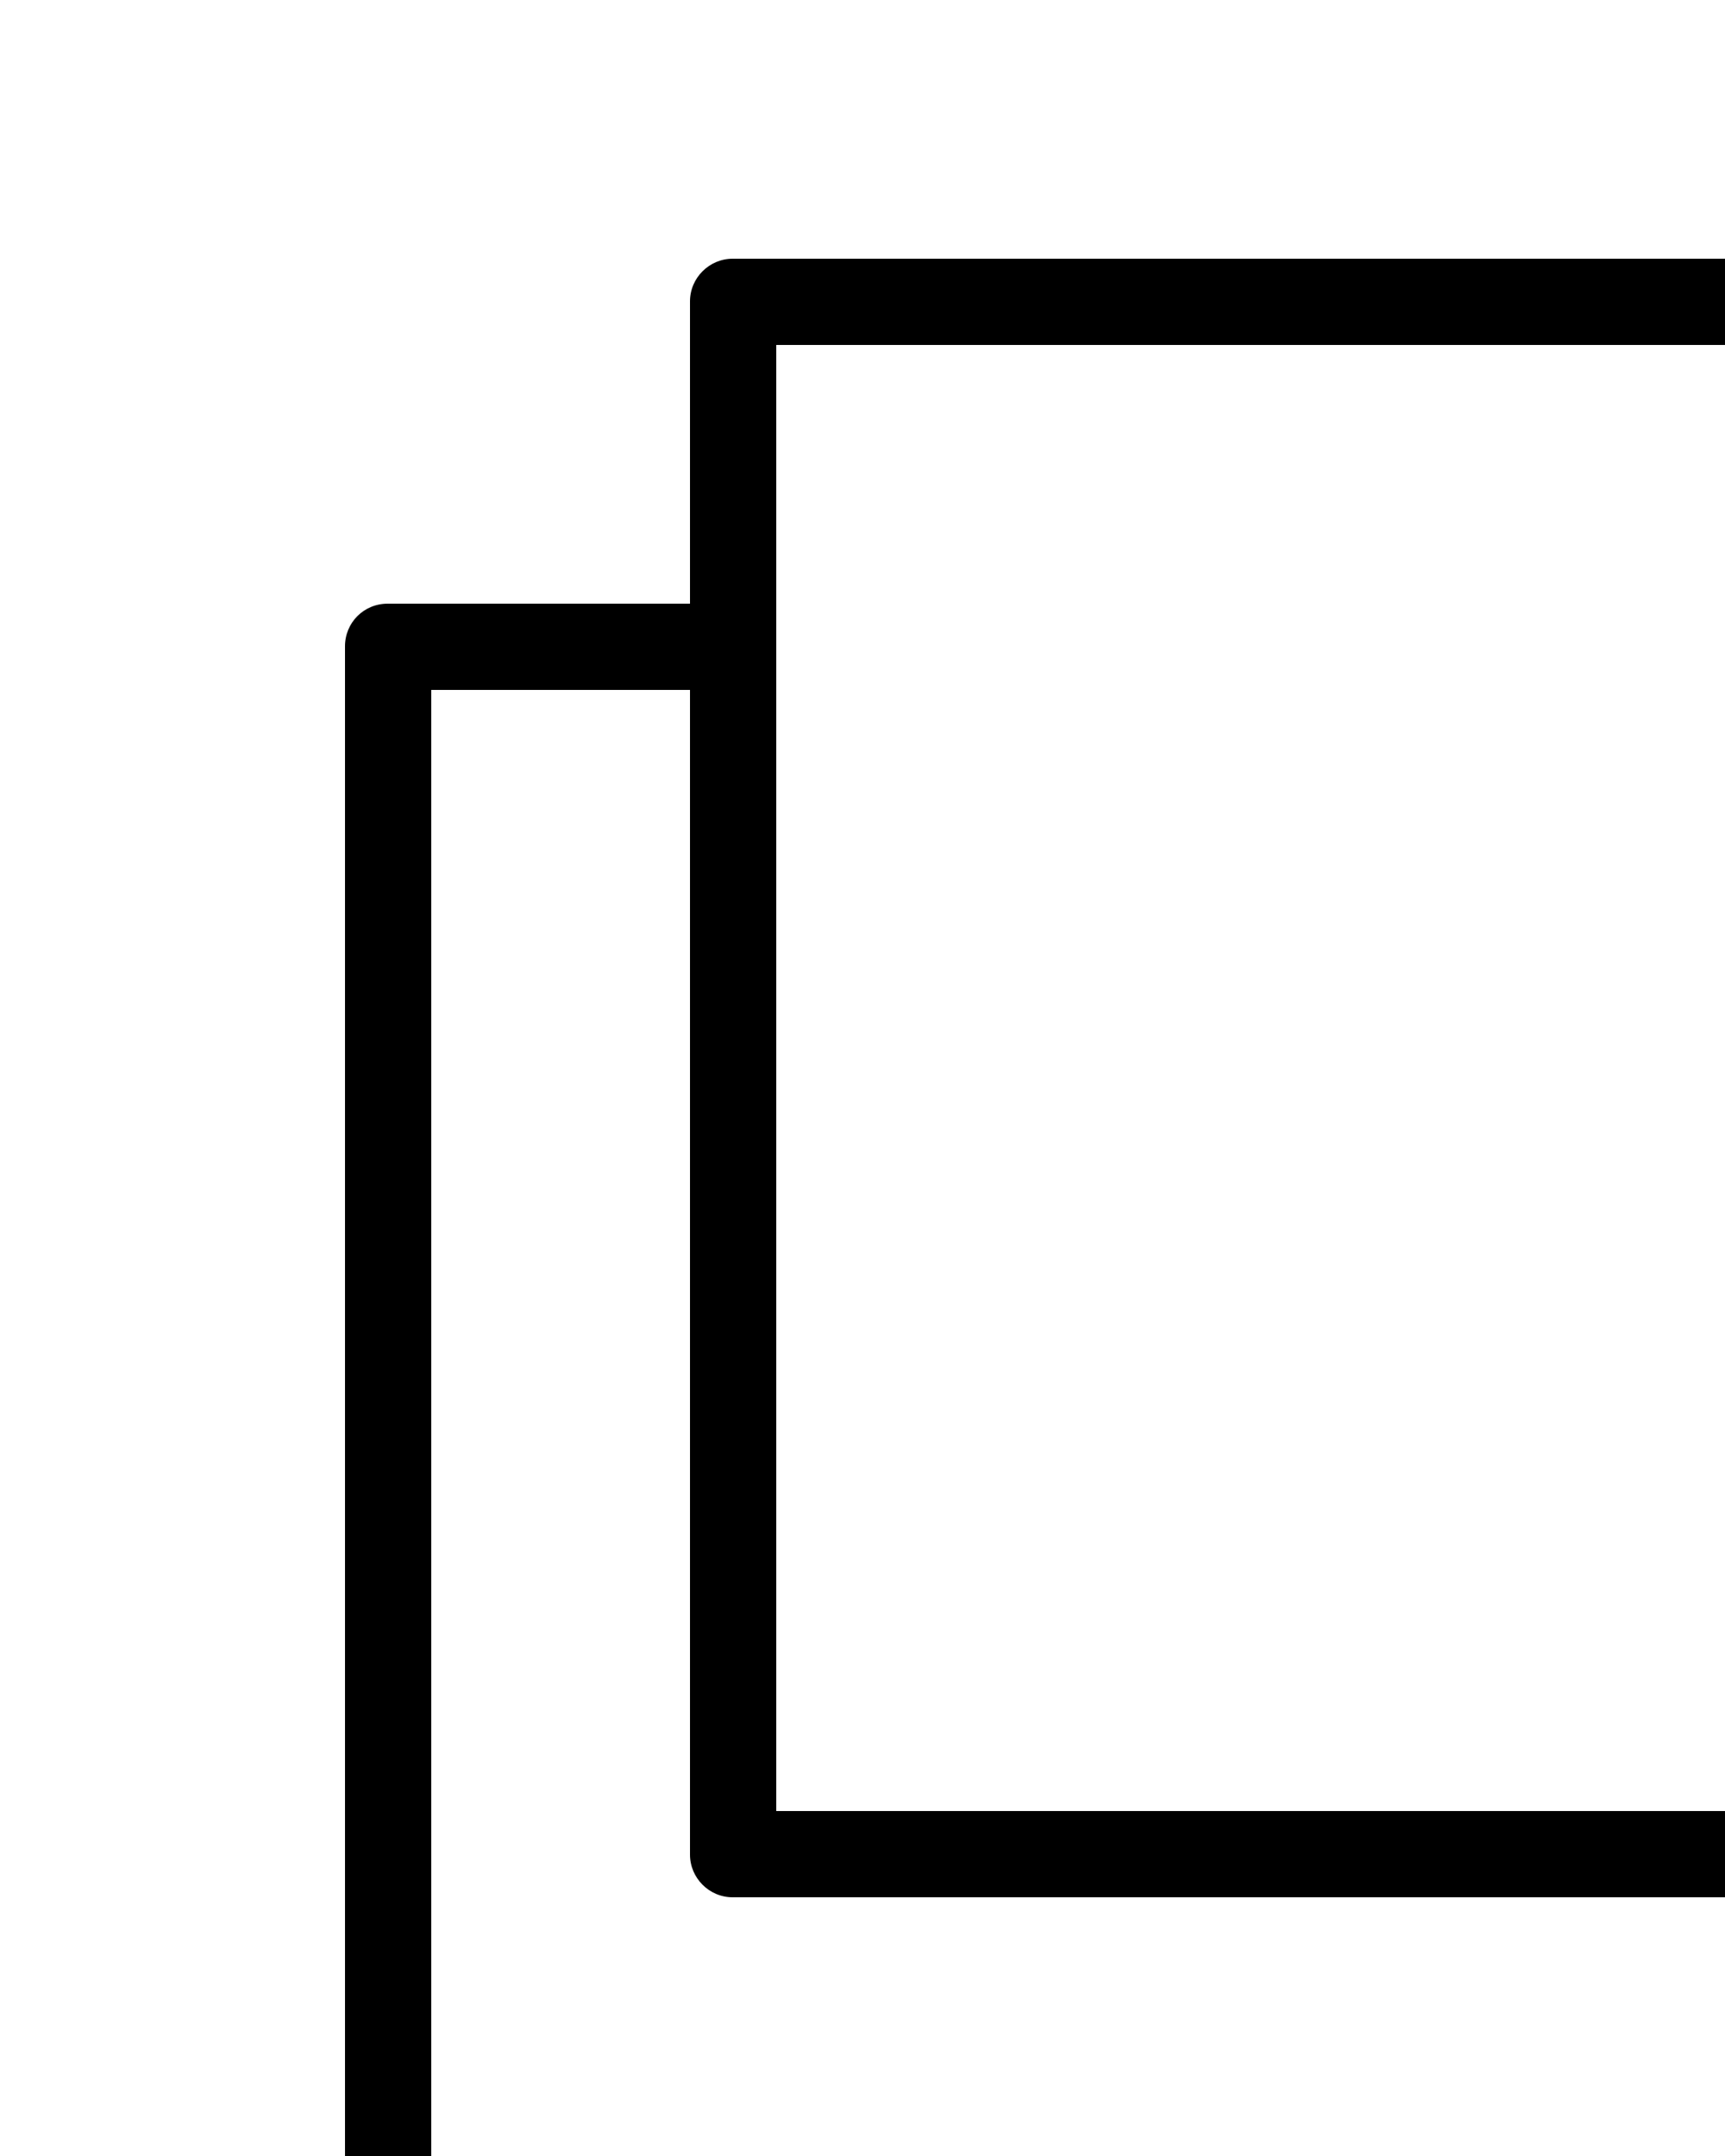 <svg xmlns="http://www.w3.org/2000/svg" xmlns:xlink="http://www.w3.org/1999/xlink" xmlns:sketch="http://www.bohemiancoding.com/sketch/ns" viewBox="0 0 30 37.5" version="1.1" x="0px" y="0px" transform="scale(1.5, 1.5)"><g stroke="none" stroke-width="1" fill="none" fill-rule="evenodd" sketch:type="MSPage"><g sketch:type="MSArtboardGroup" transform="translate(-135, -135)" fill="#000000"><path d="M158,157 L161.506,157 C161.775,157 162,156.779 162,156.506 L162,138.494 C162,138.225 161.779,138 161.506,138 L143.494,138 C143.225,138 143,138.221 143,138.494 L143,142 L139.495,142 C139.216,142 139,142.221 139,142.494 L139,160.506 C139,160.775 139.221,161 139.494,161 L157.506,161 C157.775,161 158,160.778 158,160.505 L158,157 Z M157,157 L143.494,157 C143.221,157 143,156.775 143,156.506 L143,143 L140,143 L140,160 L157,160 L157,157 Z M161,139 L161,156 L144,156 L144,139 L161,139 Z" sketch:type="MSShapeGroup"/></g></g></svg>